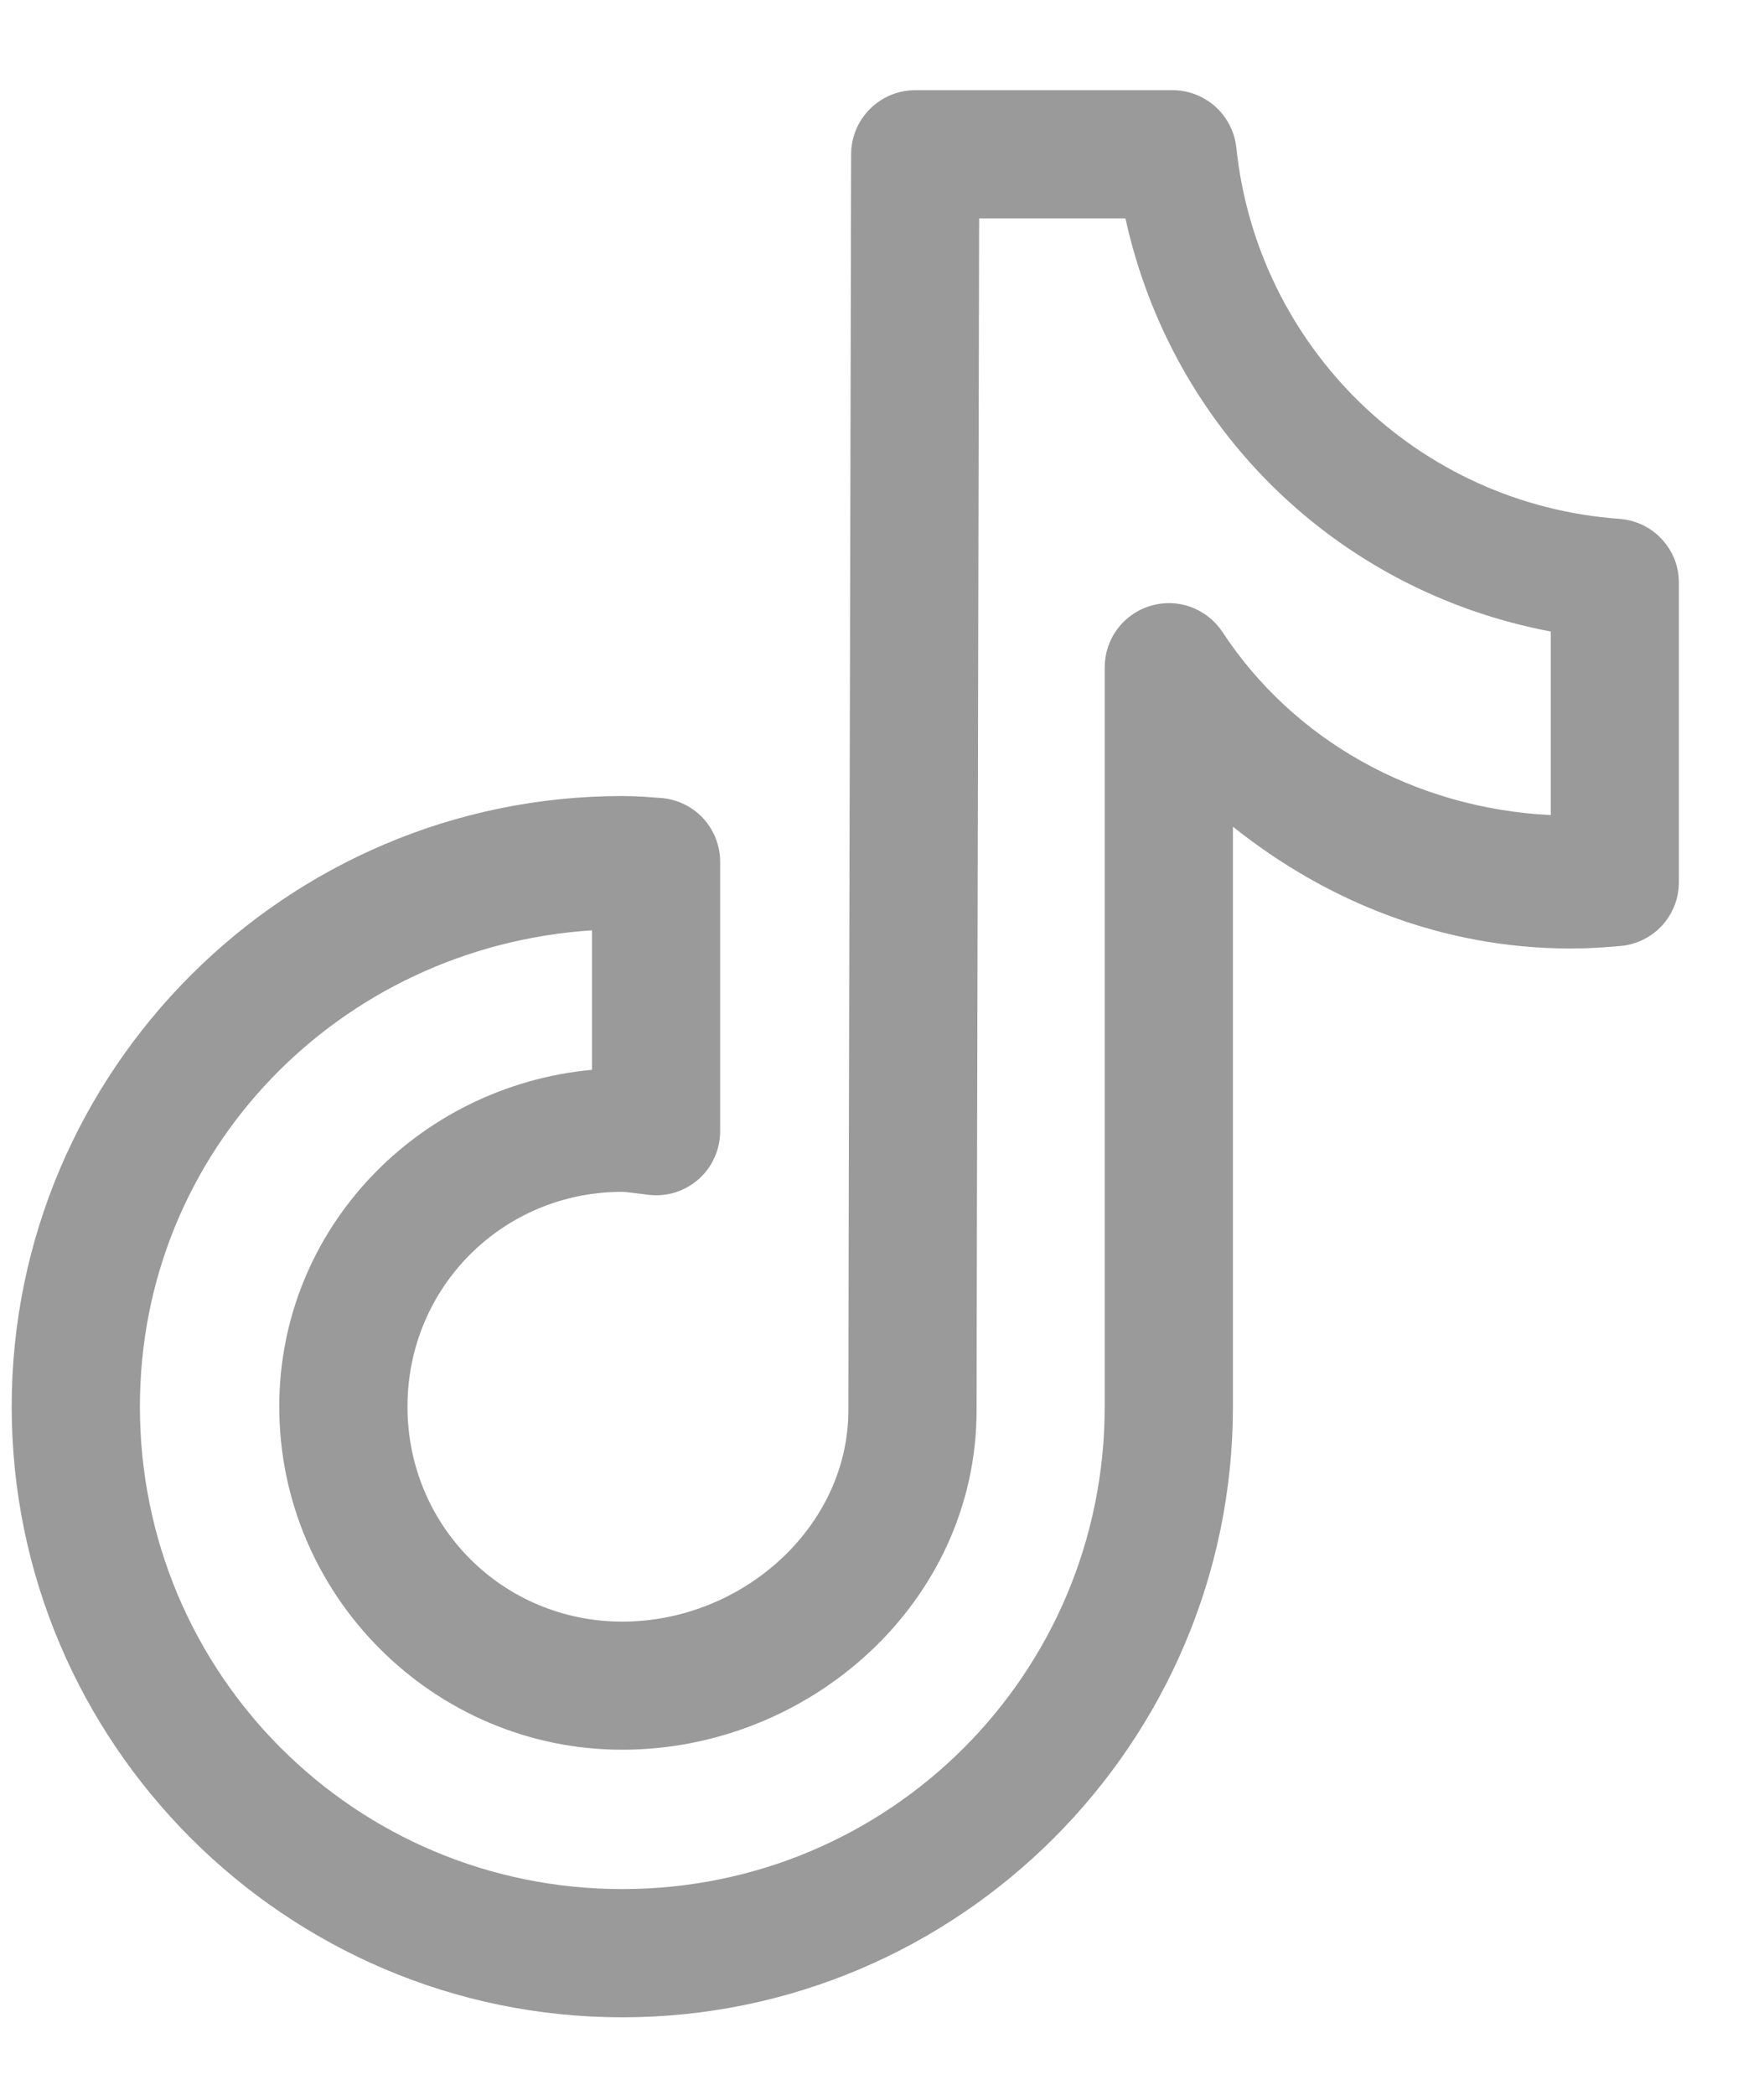<svg width="16" height="19" viewBox="0 0 16 19" fill="none" xmlns="http://www.w3.org/2000/svg">
<path d="M8.301 0.818C8.147 0.818 8 0.879 7.891 0.988C7.782 1.097 7.72 1.245 7.72 1.399C7.72 1.399 7.714 4.233 7.707 7.073C7.704 8.494 7.701 9.915 7.698 10.986C7.696 12.056 7.695 12.734 7.695 12.79C7.695 13.845 6.737 14.708 5.644 14.708C4.561 14.708 3.696 13.842 3.696 12.758C3.696 11.675 4.561 10.81 5.644 10.81C5.681 10.81 5.755 10.822 5.882 10.837C5.963 10.847 6.046 10.839 6.125 10.815C6.203 10.79 6.276 10.749 6.337 10.695C6.399 10.64 6.448 10.573 6.481 10.498C6.515 10.423 6.532 10.341 6.532 10.259V7.817C6.532 7.669 6.476 7.527 6.375 7.419C6.273 7.311 6.135 7.246 5.987 7.237C5.897 7.231 5.783 7.22 5.644 7.22C2.593 7.22 0.106 9.707 0.106 12.758C0.106 15.81 2.593 18.297 5.644 18.297C8.696 18.297 11.183 15.81 11.183 12.758V7.498C12.028 8.174 13.082 8.603 14.246 8.603C14.405 8.603 14.556 8.593 14.7 8.58C14.845 8.567 14.979 8.5 15.077 8.393C15.174 8.286 15.228 8.146 15.228 8.001V5.286C15.229 5.139 15.173 4.998 15.073 4.89C14.973 4.782 14.836 4.717 14.689 4.706C12.861 4.575 11.404 3.151 11.214 1.34C11.199 1.197 11.131 1.064 11.025 0.968C10.918 0.872 10.779 0.818 10.636 0.818H8.301ZM8.881 1.981H10.208C10.63 3.899 12.129 5.361 14.066 5.728V7.393C12.822 7.33 11.73 6.71 11.088 5.732C11.019 5.628 10.918 5.548 10.8 5.505C10.683 5.462 10.555 5.459 10.435 5.495C10.315 5.531 10.21 5.604 10.135 5.705C10.06 5.805 10.02 5.927 10.02 6.053V12.758C10.02 15.181 8.068 17.134 5.644 17.134C3.221 17.134 1.269 15.181 1.269 12.758C1.269 10.433 3.083 8.587 5.37 8.438V9.703C3.792 9.85 2.533 11.144 2.533 12.758C2.533 14.47 3.933 15.87 5.644 15.87C7.347 15.87 8.858 14.53 8.858 12.79C8.858 12.819 8.859 12.059 8.861 10.988C8.863 9.918 8.867 8.496 8.87 7.076C8.876 4.525 8.88 2.475 8.881 1.981Z" fill="#9A9A9A"/>
</svg>
